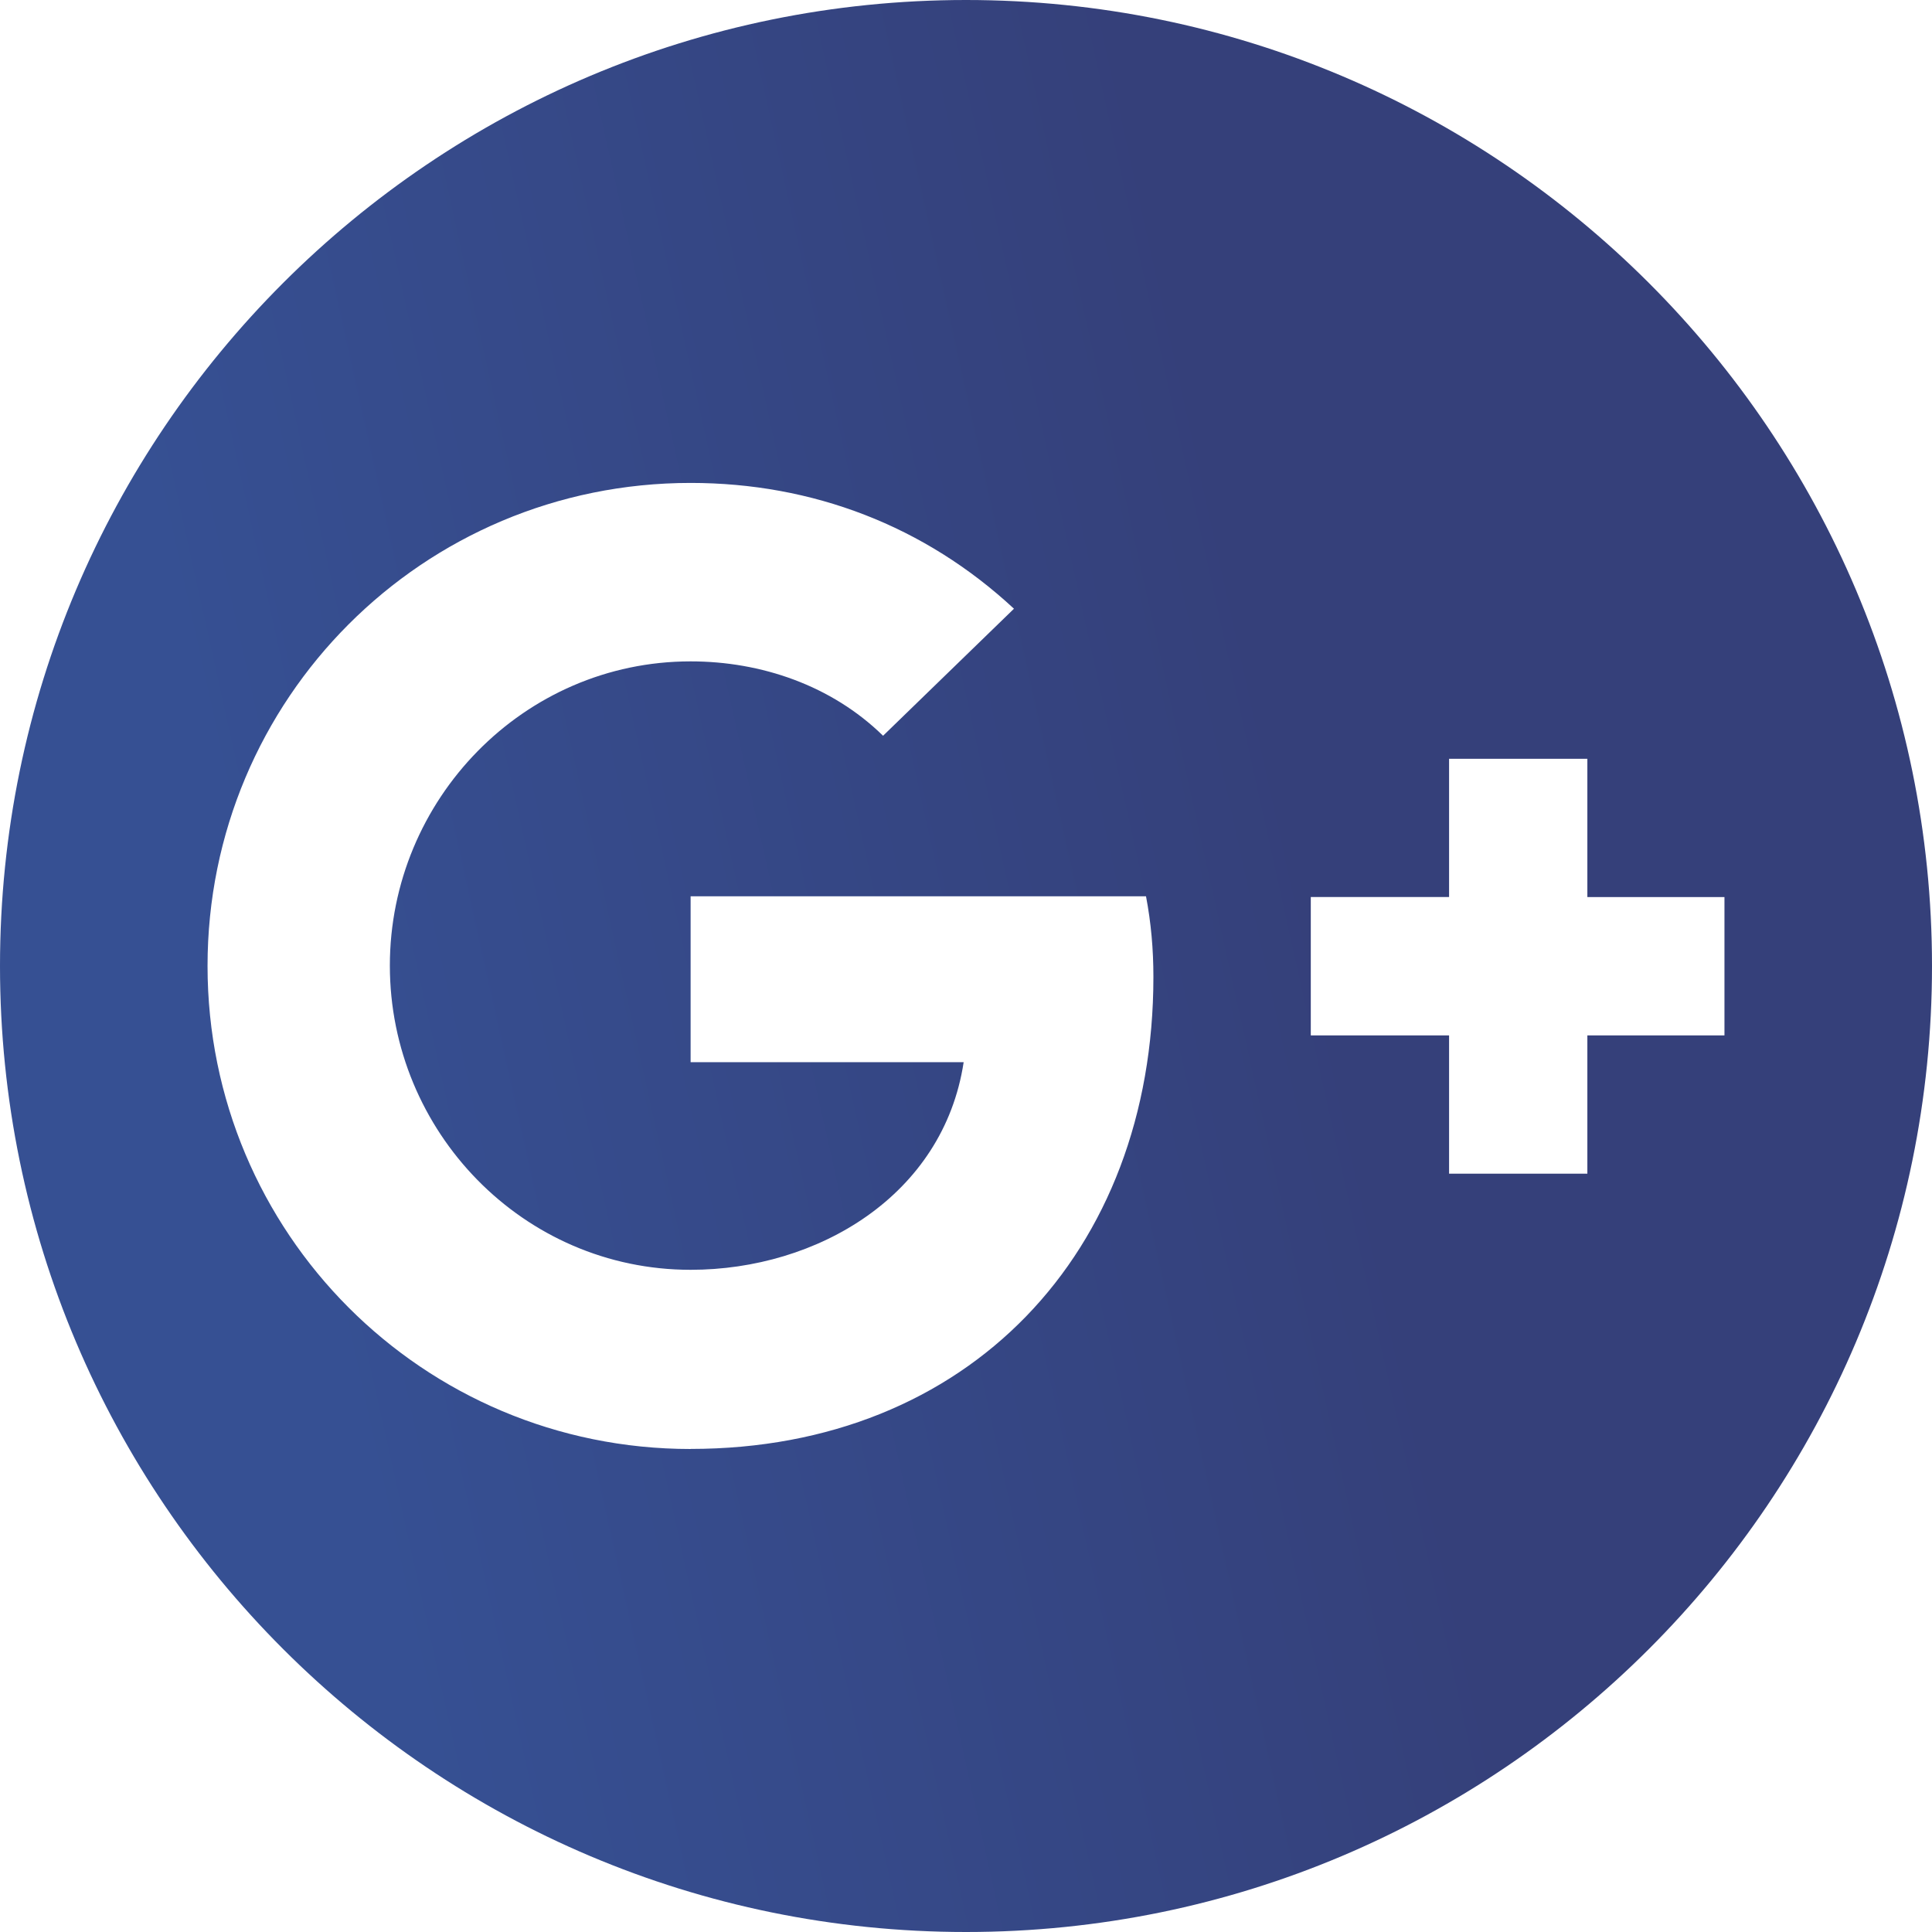 <svg width="52" height="52" viewBox="0 0 52 52" fill="none" xmlns="http://www.w3.org/2000/svg">
<path d="M26 52C40.352 52 52 40.352 52 26C52 11.648 40.352 0 26 0C11.648 0 0 11.648 0 26C0 40.352 11.648 52 26 52ZM35.28 24.143H39.002V20.423H42.724V24.145H46.414V27.868H42.724V31.59H39.002V27.868H35.28V24.143ZM18.588 12.998C21.868 12.998 24.889 14.153 27.291 16.384L23.768 19.803C22.384 18.449 20.488 17.801 18.588 17.801C14.09 17.801 10.493 21.524 10.493 25.989C10.493 30.455 14.079 34.177 18.588 34.177C22.005 34.177 25.391 32.175 25.937 28.589H18.588V24.124H30.845C30.981 24.837 31.044 25.549 31.044 26.293C31.044 33.715 26.063 38.998 18.588 38.998V39C11.375 39 5.586 33.18 5.586 25.998C5.586 18.815 11.375 12.998 18.588 12.998Z" fill="url(#paint0_linear)"/>
<defs>
<linearGradient id="paint0_linear" x1="22.766" y1="-32.865" x2="-5.01" y2="-26.71" gradientUnits="userSpaceOnUse">
<stop stop-color="#35407A"/>
<stop offset="1" stop-color="#365093"/>
</linearGradient>
</defs>
</svg>
